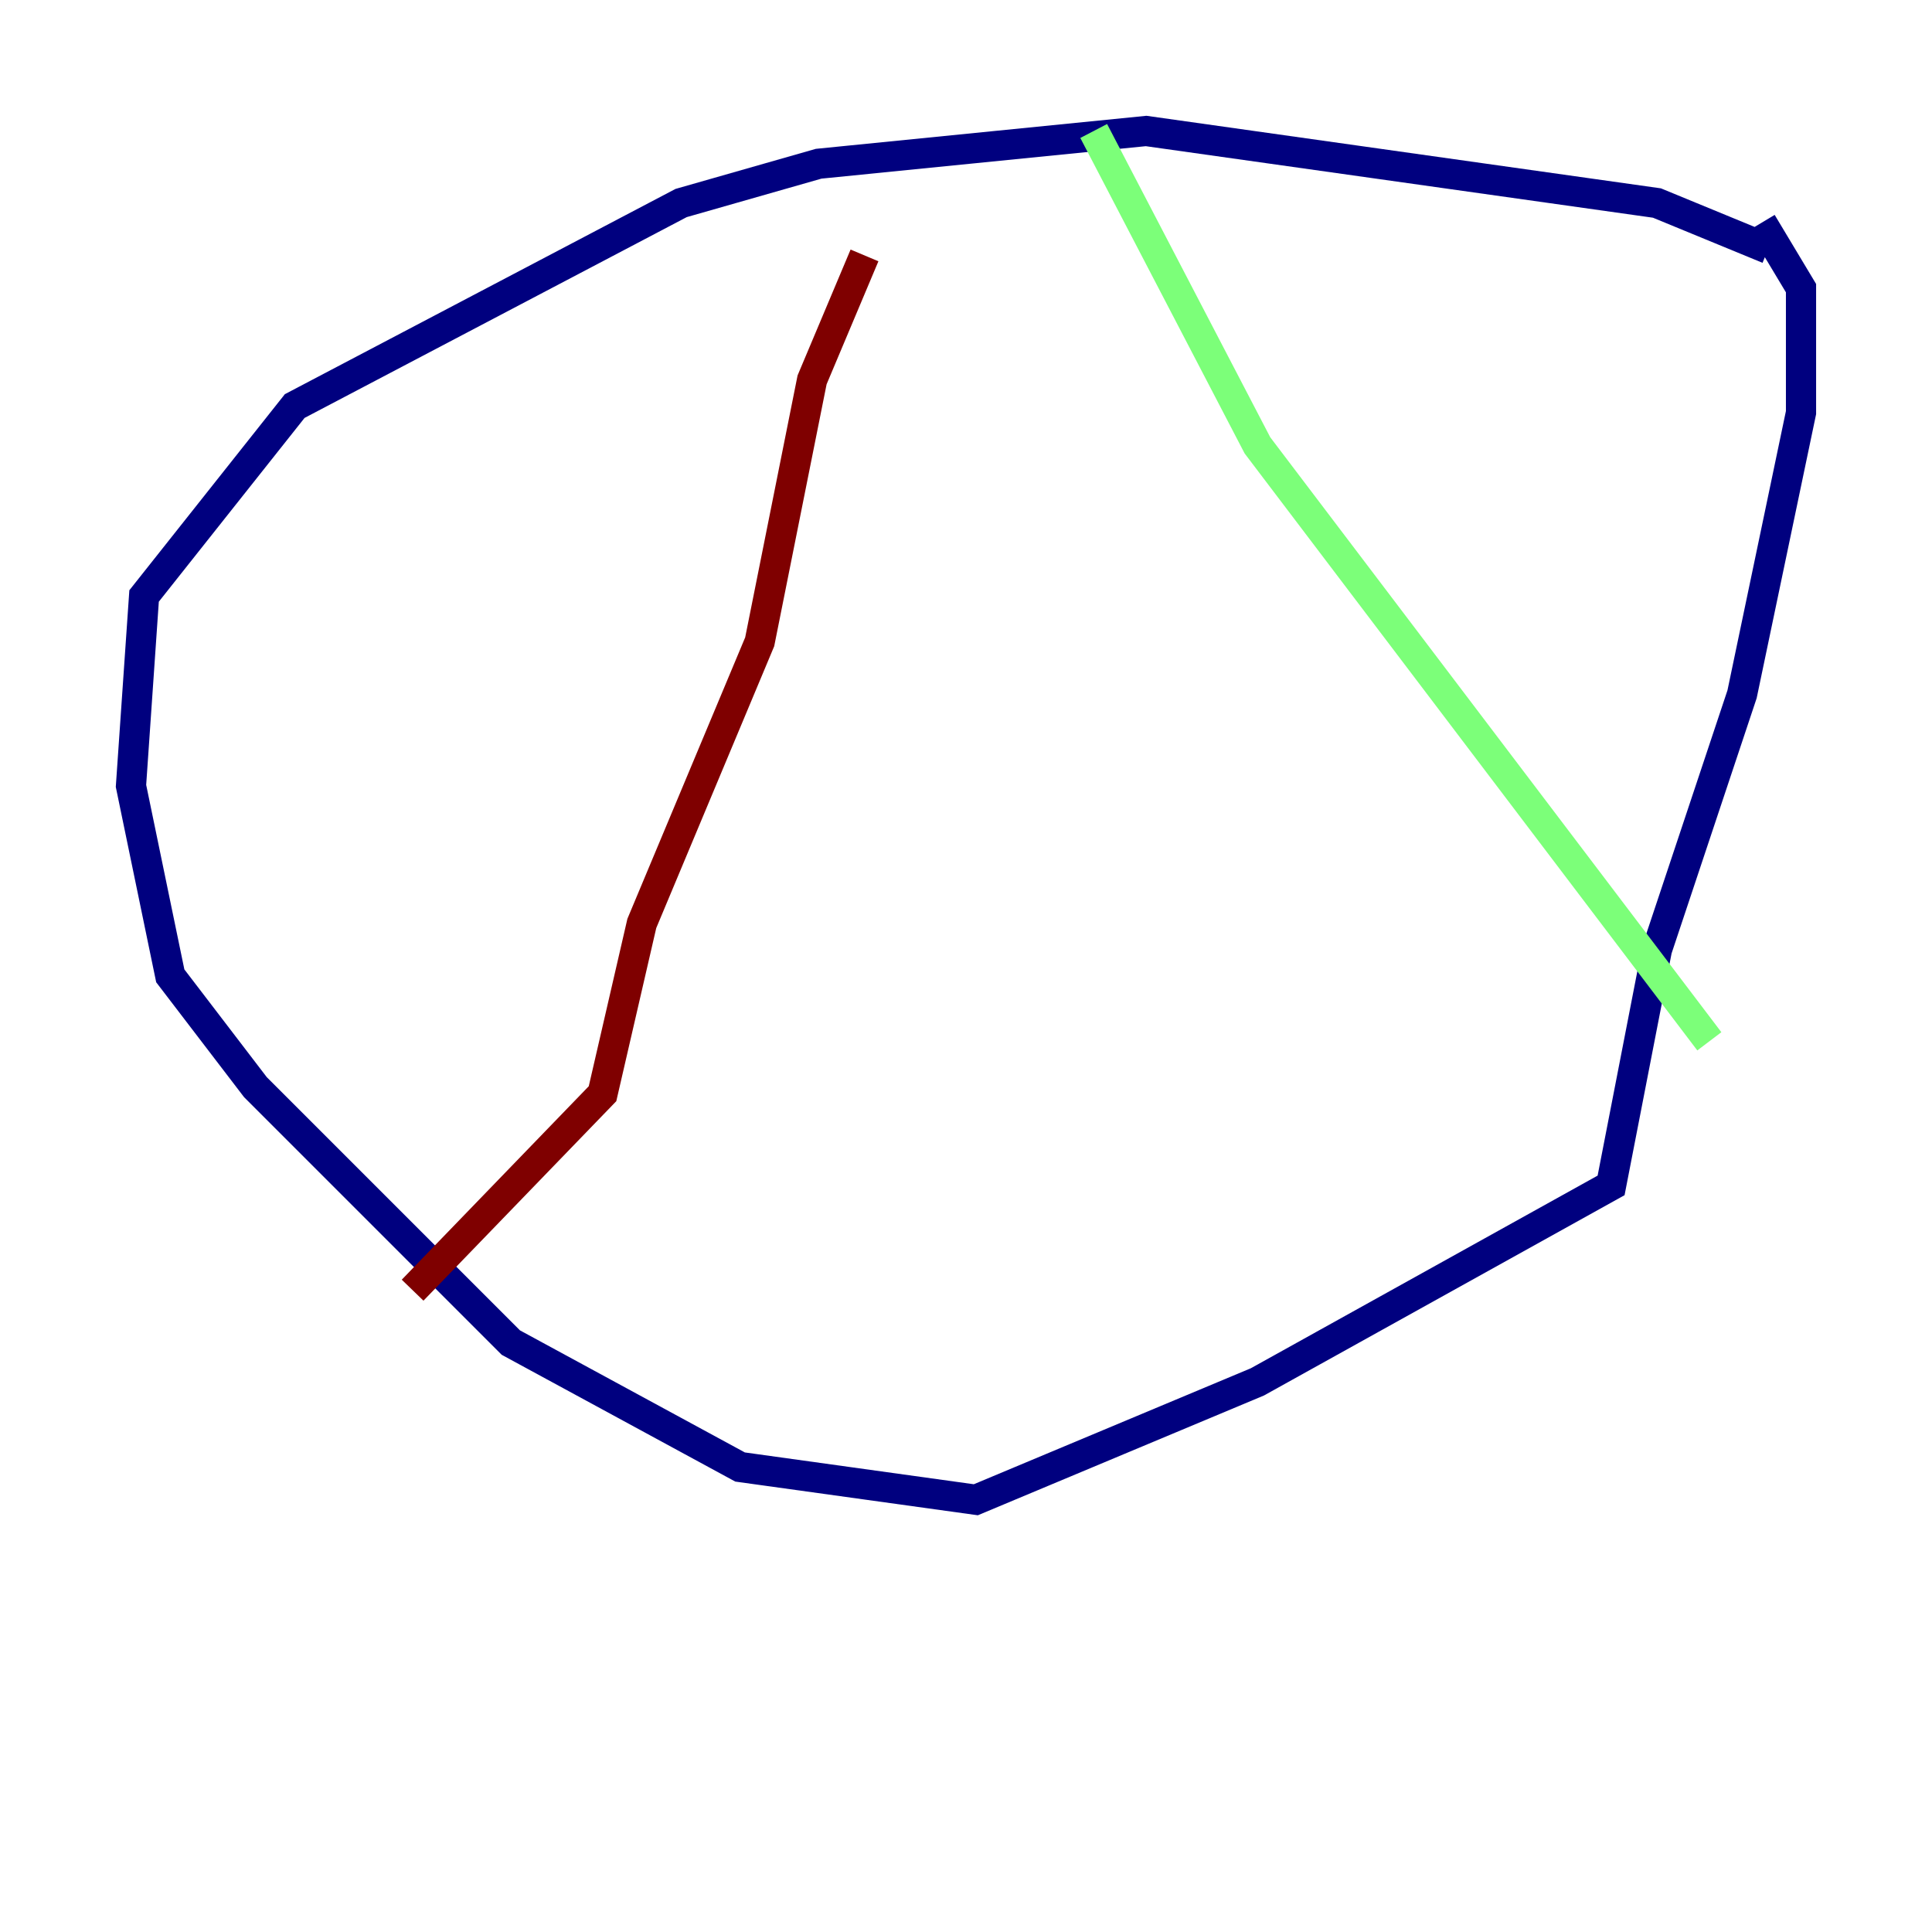 <?xml version="1.0" encoding="utf-8" ?>
<svg baseProfile="tiny" height="128" version="1.2" viewBox="0,0,128,128" width="128" xmlns="http://www.w3.org/2000/svg" xmlns:ev="http://www.w3.org/2001/xml-events" xmlns:xlink="http://www.w3.org/1999/xlink"><defs /><polyline fill="none" points="117.153,16.488 109.776,13.451 75.932,8.678 54.237,10.848 45.125,13.451 19.525,26.902 9.546,39.485 8.678,52.068 11.281,64.651 16.922,72.027 33.844,88.949 49.031,97.193 64.651,99.363 83.308,91.552 106.739,78.536 109.776,62.915 115.417,45.993 119.322,27.336 119.322,19.091 116.719,14.752" stroke="#00007f" stroke-width="2" /><polyline fill="none" points="72.461,8.678 83.308,29.505 113.248,68.99" stroke="#7cff79" stroke-width="2" /><polyline fill="none" points="57.275,16.922 53.803,25.166 50.332,42.522 42.522,61.18 39.919,72.461 27.336,85.478" stroke="#7f0000" stroke-width="2" /></svg>